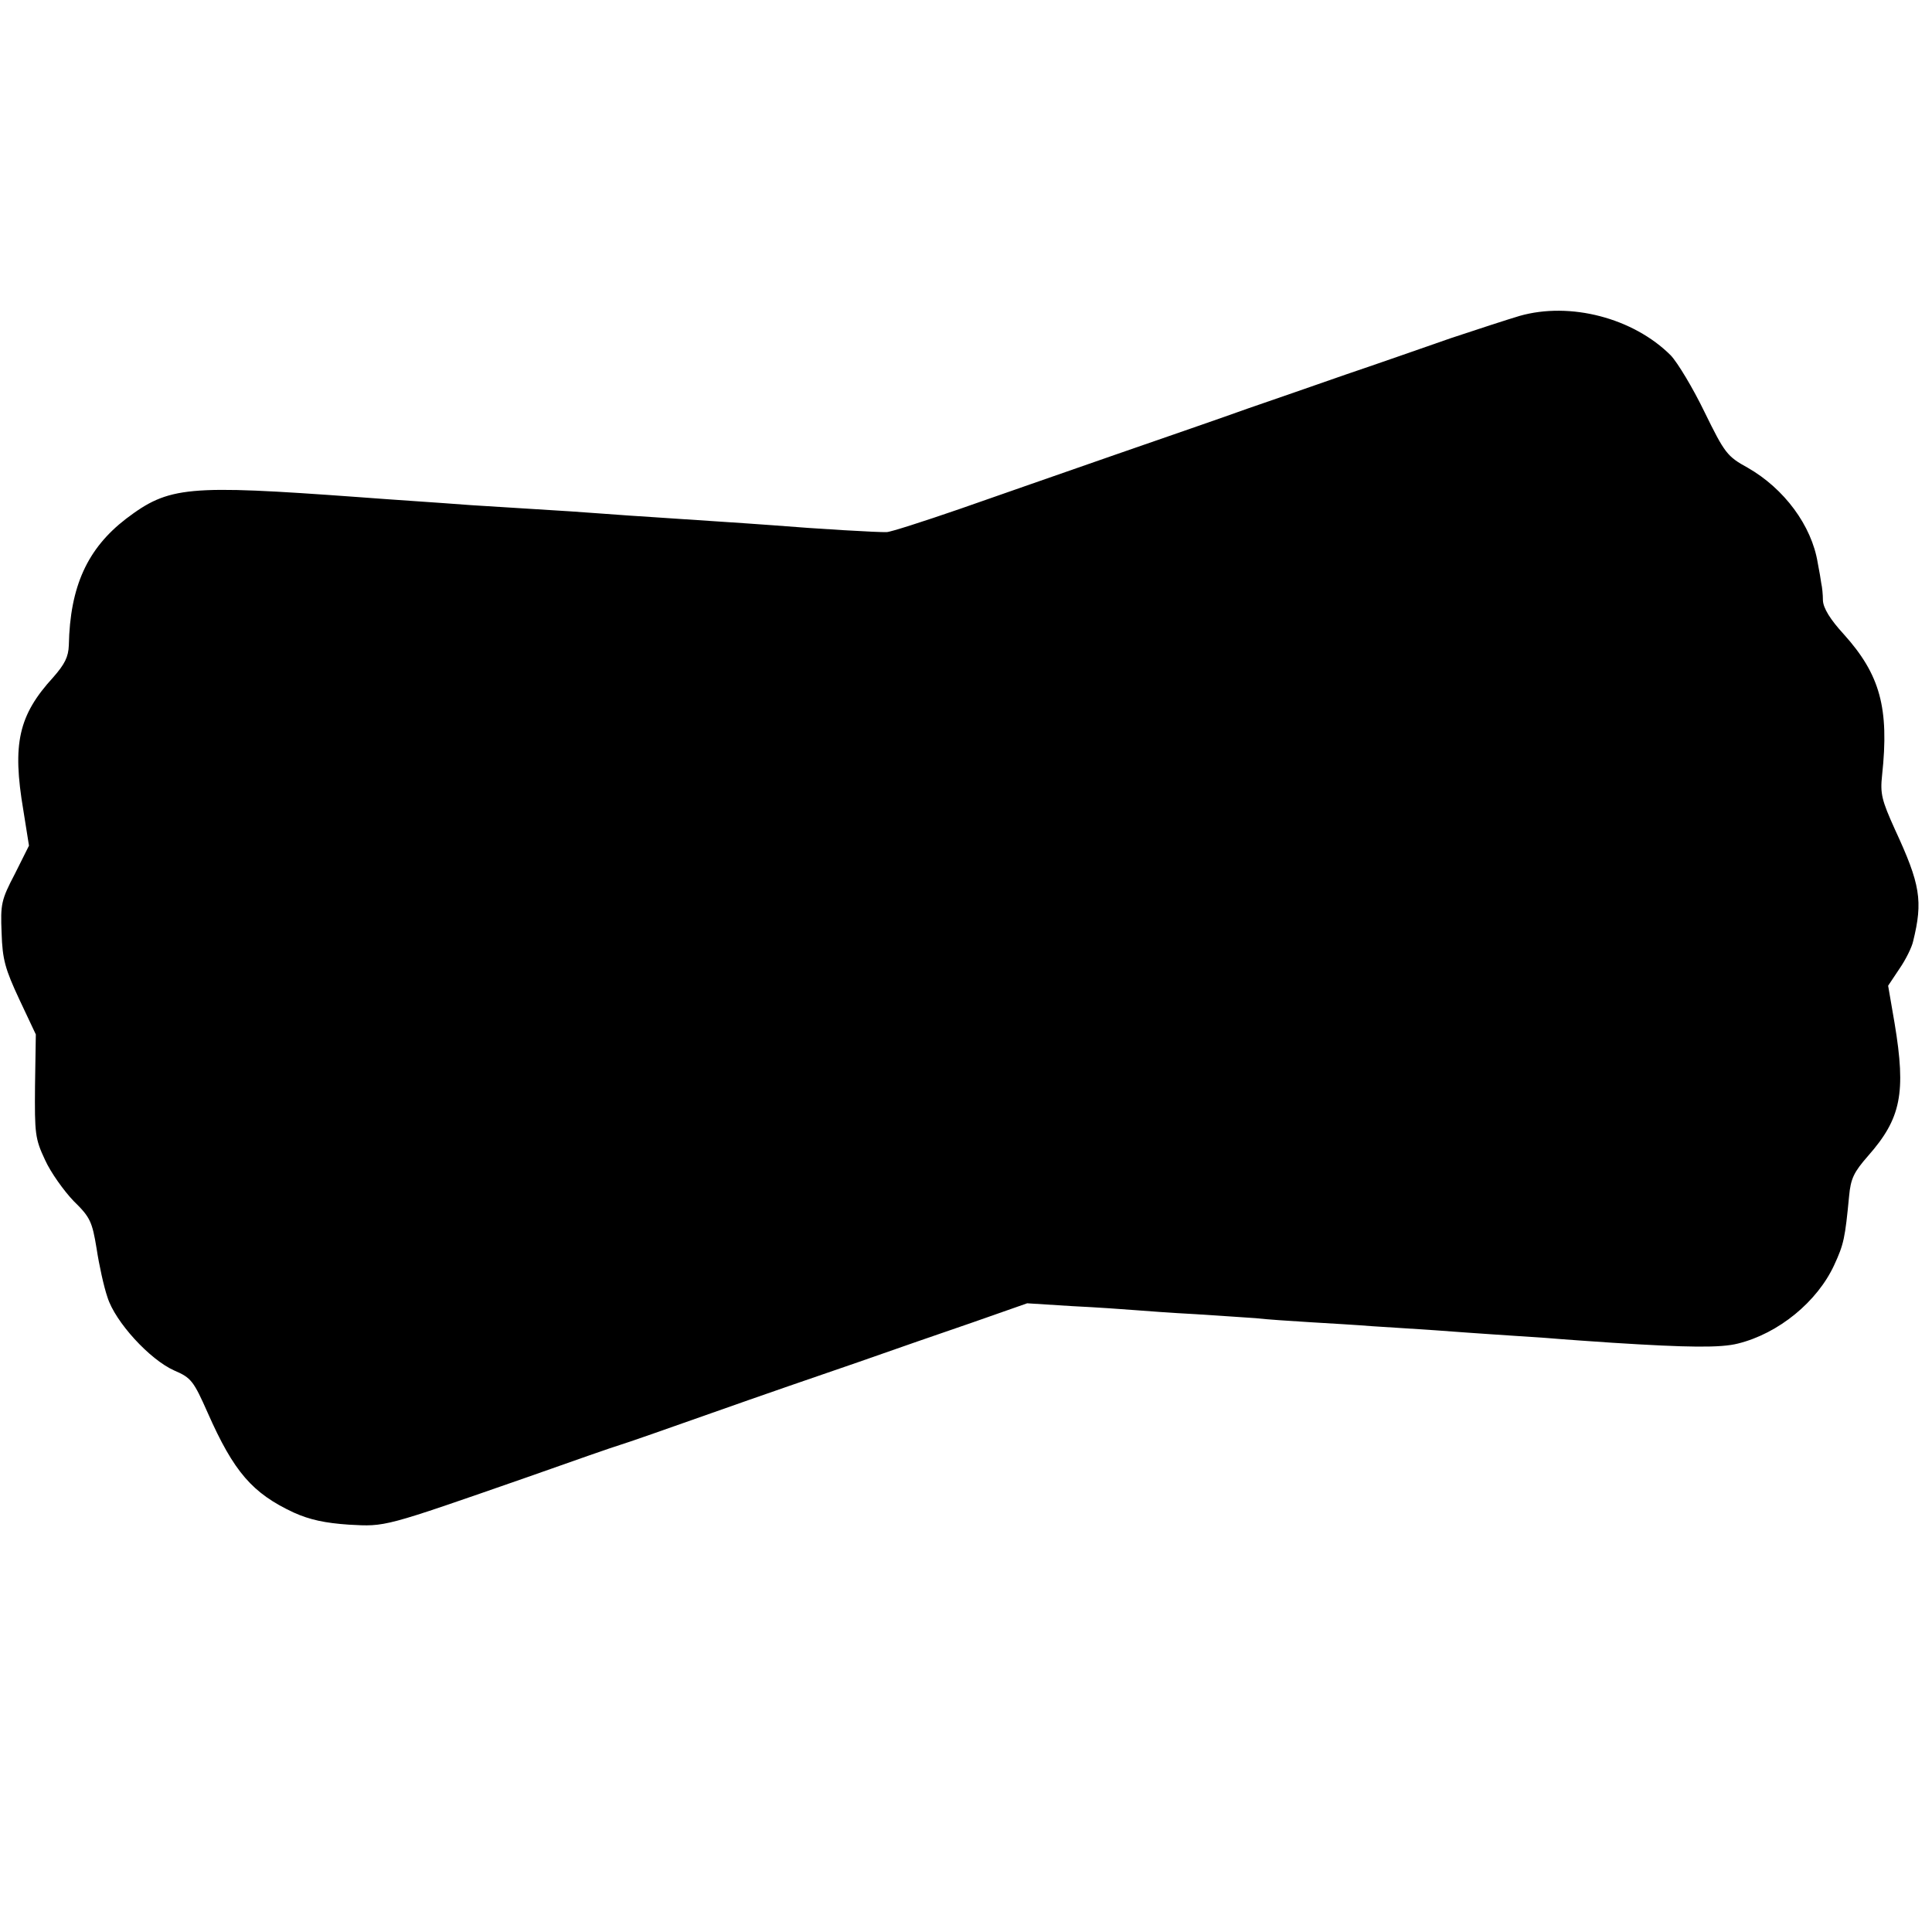 <?xml version="1.0" standalone="no"?>
<!DOCTYPE svg PUBLIC "-//W3C//DTD SVG 20010904//EN"
 "http://www.w3.org/TR/2001/REC-SVG-20010904/DTD/svg10.dtd">
<svg version="1.0" xmlns="http://www.w3.org/2000/svg"
 width="480pt" height="480pt" viewBox="0 0 480 480"
 preserveAspectRatio="xMidYMid meet">
<g transform="translate(0,480) scale(0.1,-0.1)"
fill="#000000" stroke="none">
<path d="M3775 4015 c-27 -8 -104 -33 -170 -55 -66 -23 -183 -64 -260 -90 -77
-27 -187 -65 -245 -85 -58 -21 -206 -72 -330 -115 -124 -43 -298 -104 -387
-135 -90 -31 -171 -57 -180 -57 -18 -1 -173 8 -283 17 -30 2 -95 7 -145 10
-49 3 -117 8 -150 10 -33 2 -91 6 -130 9 -38 3 -113 8 -165 11 -52 3 -124 8
-160 10 -36 3 -99 7 -140 10 -41 3 -104 7 -140 10 -426 31 -470 27 -577 -54
-96 -74 -139 -168 -142 -314 -1 -29 -10 -47 -39 -80 -86 -94 -102 -165 -74
-330 l14 -88 -35 -70 c-34 -65 -36 -75 -33 -147 2 -66 9 -90 44 -165 l41 -87
-2 -128 c-1 -118 0 -131 25 -184 14 -31 47 -77 71 -102 41 -40 46 -51 57 -118
6 -40 18 -95 27 -121 19 -61 105 -155 166 -182 42 -18 48 -26 83 -105 65 -147
111 -200 214 -248 40 -18 78 -26 137 -30 92 -5 84 -7 443 118 113 40 216 76
230 80 14 4 117 40 230 80 113 40 275 96 360 125 85 30 215 75 288 100 l134
47 111 -7 c62 -3 132 -8 157 -10 25 -2 92 -7 150 -10 58 -4 125 -8 150 -10 25
-3 86 -7 135 -10 50 -3 119 -7 155 -10 36 -2 106 -7 155 -10 50 -4 113 -8 140
-10 28 -2 88 -6 135 -9 47 -4 121 -9 165 -12 189 -12 270 -13 313 -2 101 25
197 104 239 195 24 52 27 67 37 171 4 44 12 60 47 100 82 93 95 156 66 330
l-16 93 28 42 c16 23 31 54 34 68 25 101 18 142 -45 278 -33 73 -37 89 -32
135 18 167 -5 250 -95 350 -34 37 -51 65 -52 84 0 15 -2 34 -4 42 -1 8 -5 32
-9 52 -15 92 -83 184 -174 236 -51 28 -57 36 -107 138 -29 60 -67 123 -84 141
-93 93 -250 134 -376 98z"/>
</g>
</svg>
